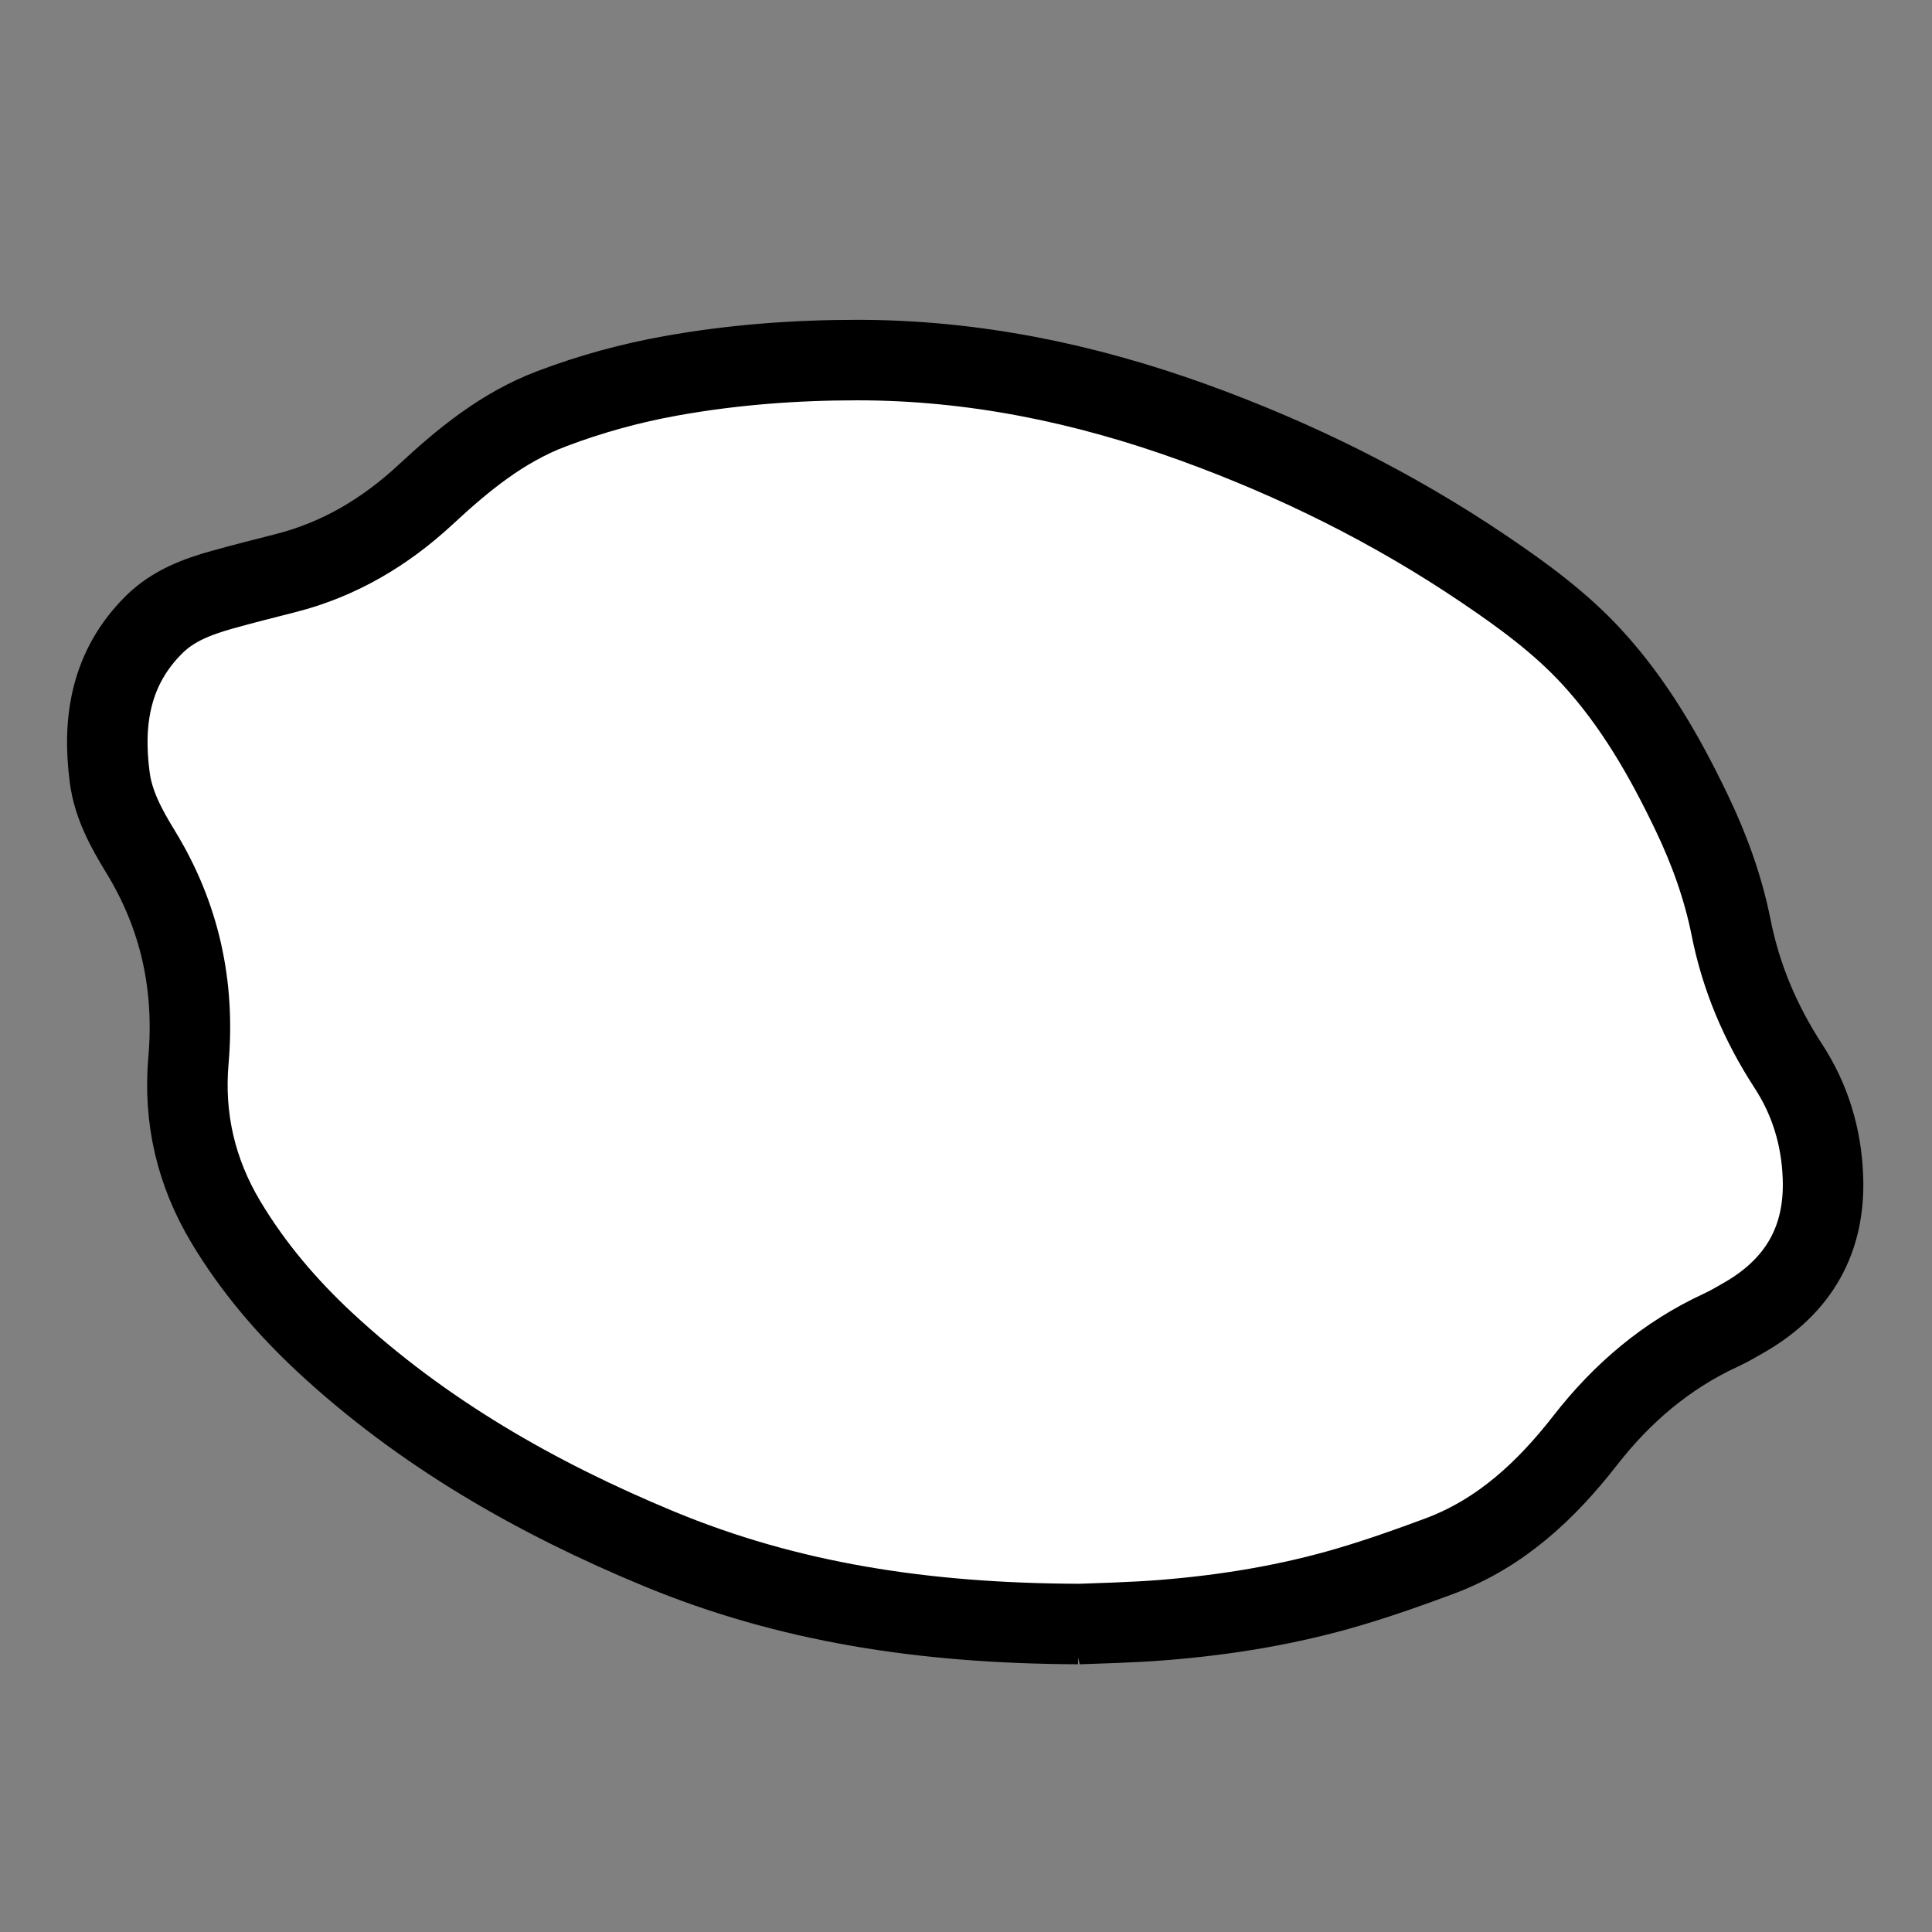 <?xml version="1.0" encoding="UTF-8"?>
<svg id="Layer_0_Image" data-name="Layer 0 Image" xmlns="http://www.w3.org/2000/svg" viewBox="0 0 240 240">
  <rect x="0" y="0" width="240" height="240" fill="#808080" stroke="none"/>
  <path class="cls-2" stroke="black" stroke-width="10px" fill="white" d="M133.93,201.74c-19.18-.07-36.02-2.69-52.07-9.34-15.2-6.3-29.35-14.37-41.49-25.64-4.76-4.43-8.94-9.33-12.31-14.95-3.73-6.23-5.27-12.93-4.65-20.08.81-9.31-1.06-17.93-5.95-25.92-1.75-2.86-3.39-5.84-3.83-9.24-.94-7.13.17-13.71,5.55-19.02,2.36-2.32,5.35-3.43,8.45-4.3,2.61-.73,5.24-1.39,7.87-2.06,6.66-1.7,12.36-5.1,17.37-9.75,4.68-4.35,9.57-8.36,15.65-10.66,4.83-1.83,9.78-3.19,14.86-4.1,7.65-1.37,15.37-1.95,23.13-1.95,14.38,0,28.22,2.86,41.7,7.73,12.8,4.63,24.89,10.63,36.17,18.26,4.78,3.23,9.44,6.63,13.36,10.89,5.27,5.73,9.1,12.42,12.44,19.41,2.18,4.55,3.88,9.27,4.87,14.23,1.23,6.19,3.65,11.87,7.09,17.16,2.72,4.17,4.12,8.79,4.31,13.78.31,7.78-3,13.55-9.7,17.43-.97.56-1.94,1.13-2.95,1.6-6.79,3.13-12.3,7.83-16.87,13.7-4.86,6.24-10.51,11.54-18.07,14.37-3.7,1.38-7.43,2.7-11.21,3.82-7.56,2.24-15.32,3.51-23.17,4.14-4.14.33-8.3.4-10.57.5Z"/>
</svg>
